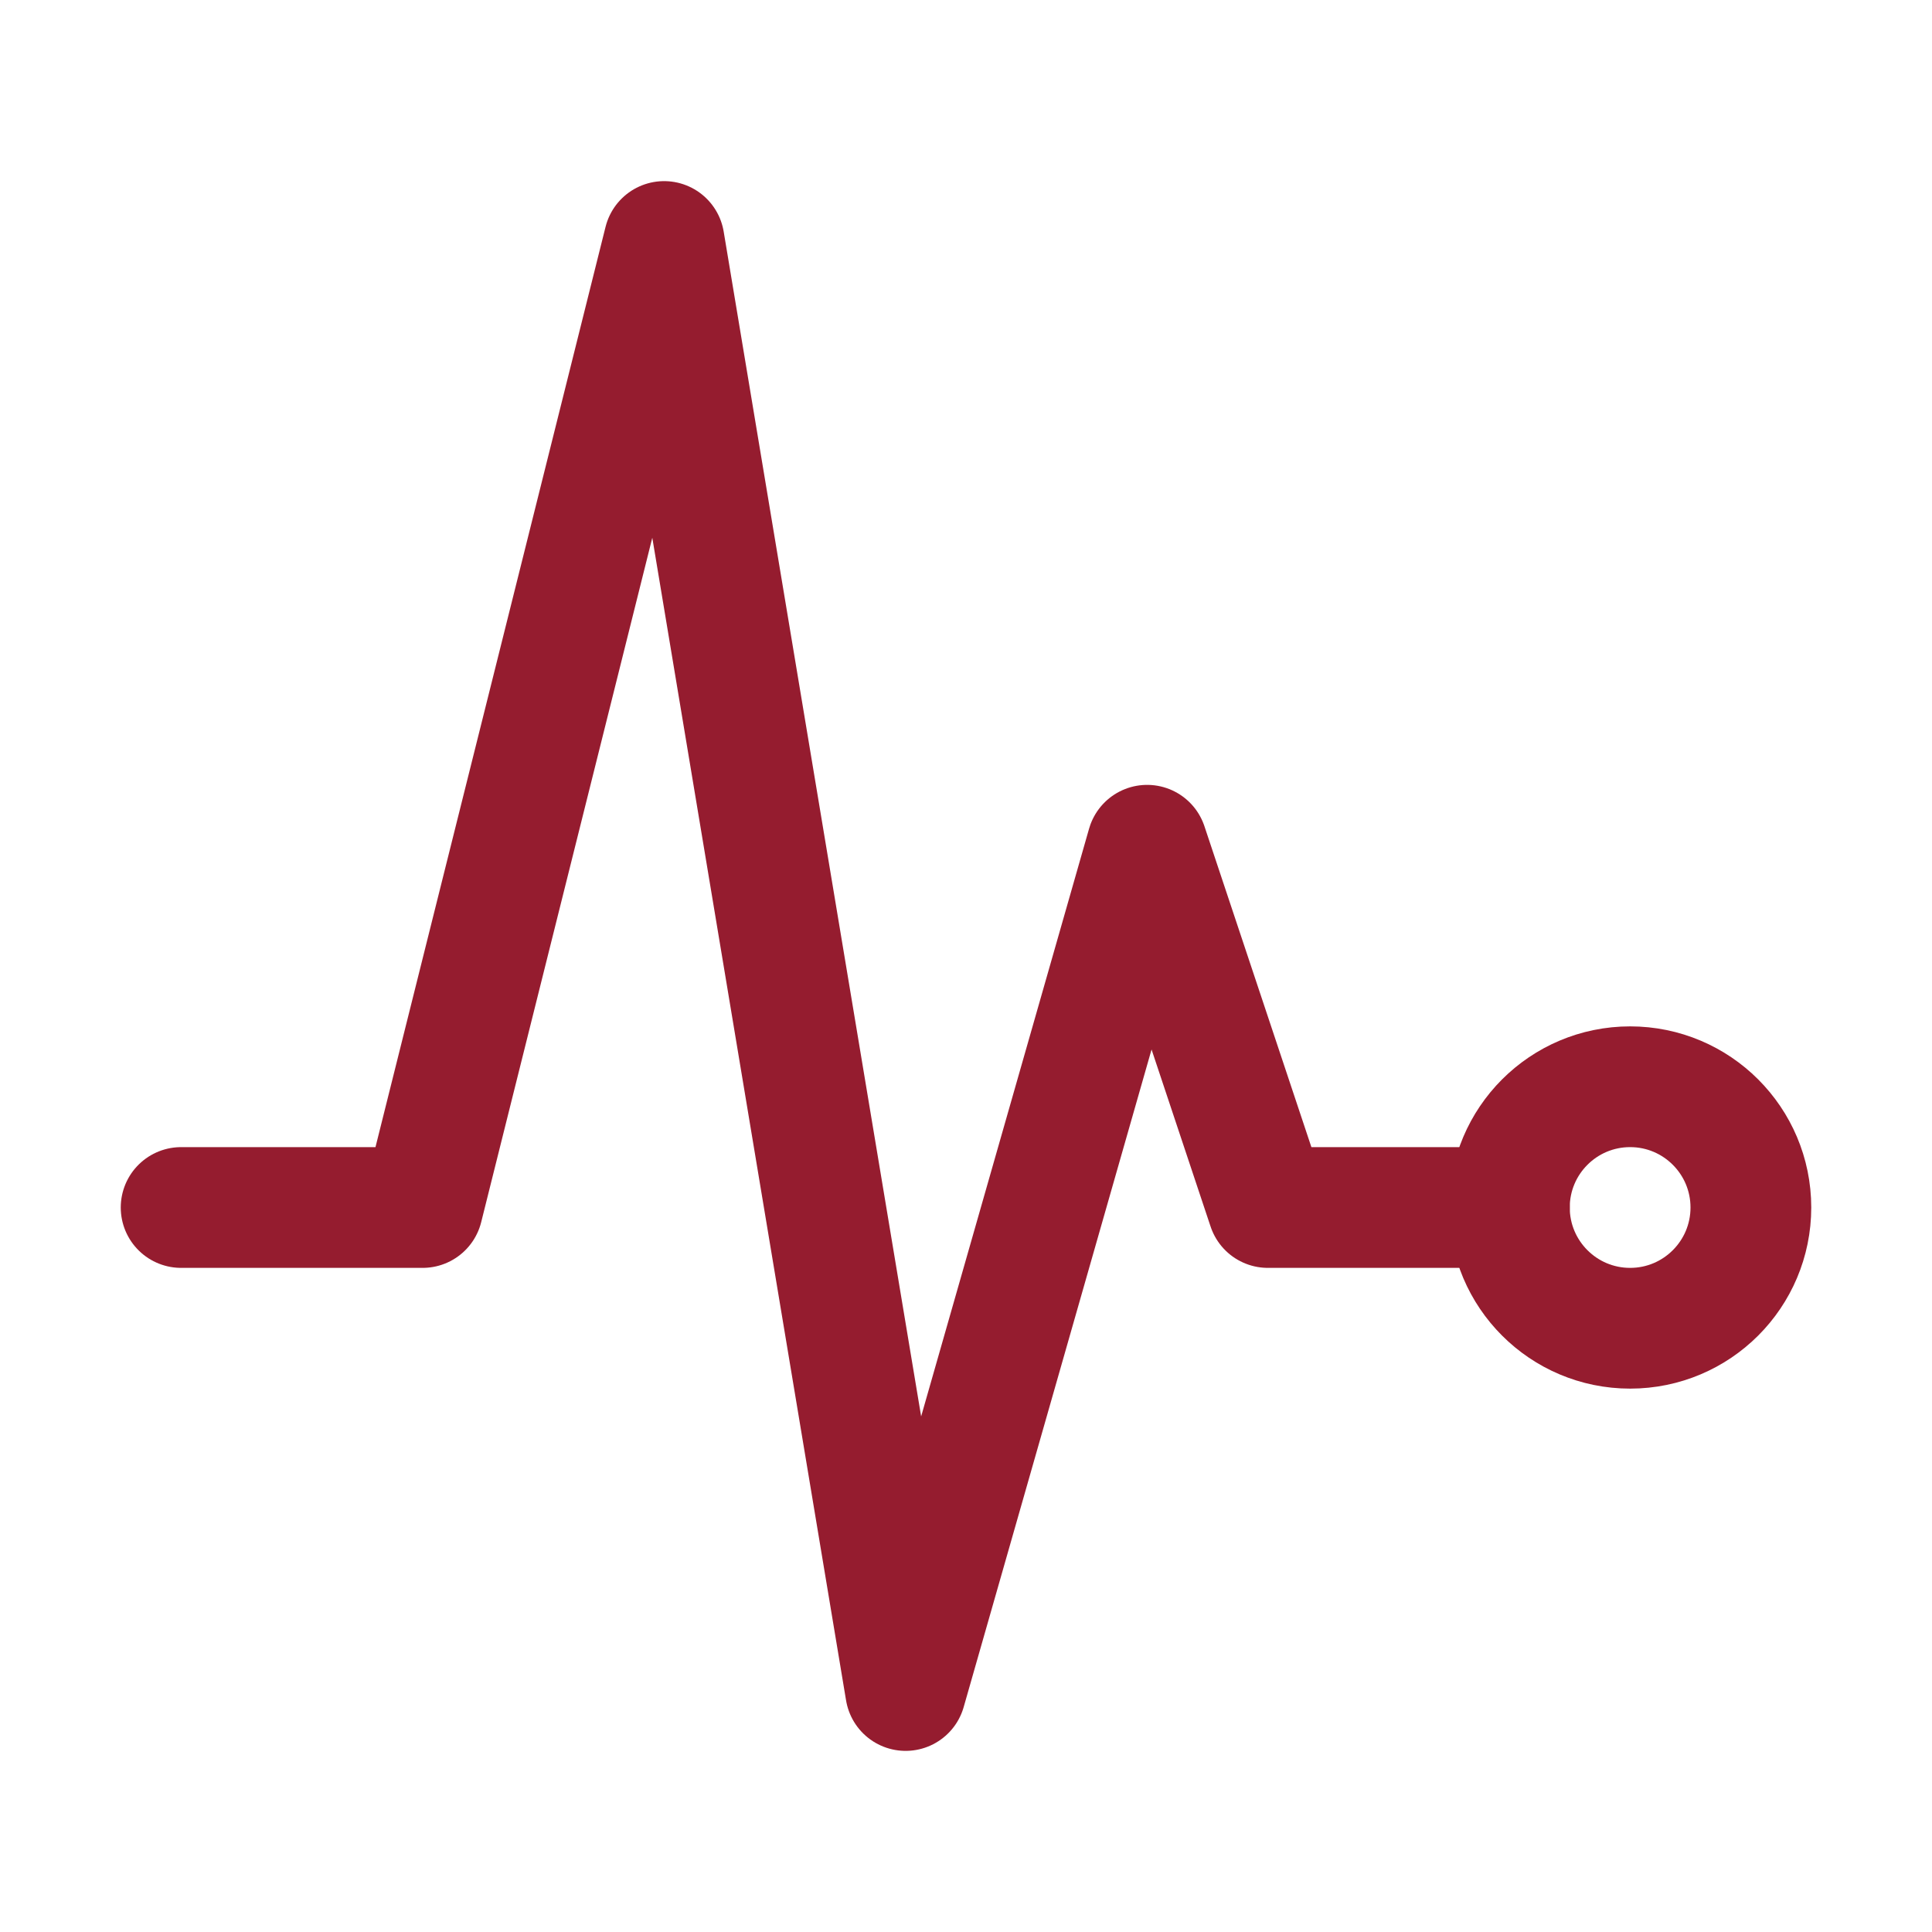 <svg xmlns="http://www.w3.org/2000/svg" class="ionicon" viewBox="0 0 512 512"><path fill="none" stroke="#951c2f" stroke-linecap="round" stroke-linejoin="round" stroke-width="32" d="M48 320h64l64-256 64 384 64-224 32 96h64"/><circle cx="432" cy="320" r="32" fill="none" stroke="#951c2f" stroke-linecap="round" stroke-linejoin="round" stroke-width="32"/></svg>